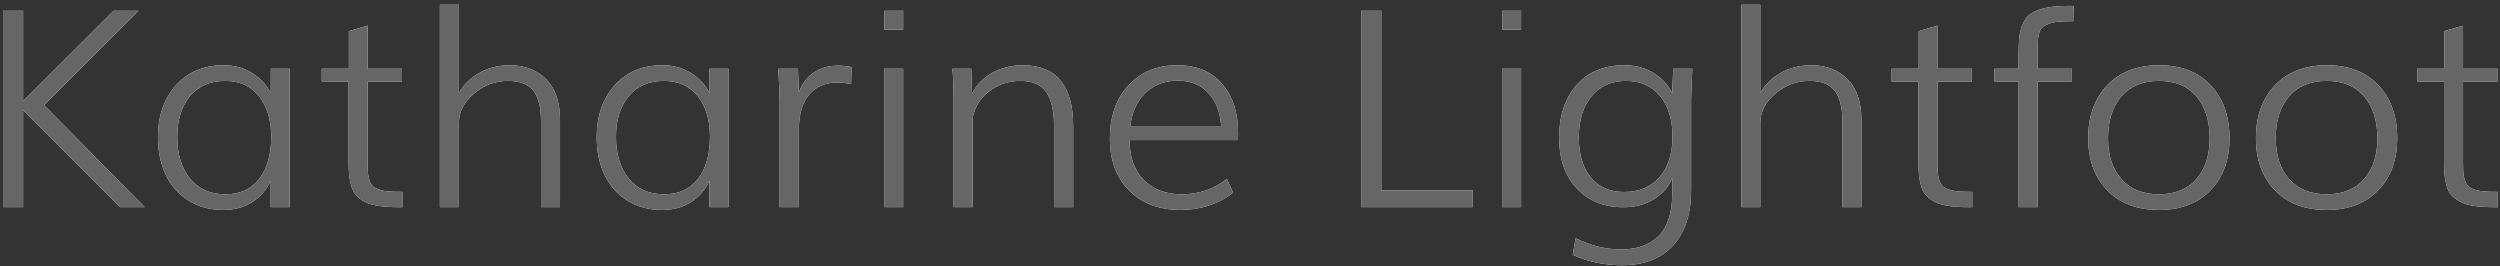<svg xmlns="http://www.w3.org/2000/svg" xmlns:xlink="http://www.w3.org/1999/xlink" width="507" height="54" viewBox="0 0 507 54">
  <rect x="0" y="0" width="507" height="54" fill="#333333" stroke="none"/>
  <defs>
    <path id="kat-logo-a" d="M4.074,41.043 L4.074,21.383 L23.707,41.043 L28.738,41.043 L8.312,20.371 L27.48,1.23 L22.422,1.23 L4.074,19.523 L4.074,1.23 L0,1.23 L0,41.043 L4.074,41.043 Z M44.68,41.617 C46.922,41.617 48.872,41.089 50.531,40.031 C52.19,38.974 53.439,37.534 54.277,35.711 L54.277,35.711 L54.277,41.043 L58.133,41.043 L58.133,12.988 L54.305,12.988 L54.305,17.965 C53.484,16.288 52.227,14.921 50.531,13.863 C48.836,12.806 46.904,12.277 44.734,12.277 C40.706,12.277 37.479,13.635 35.055,16.352 C32.63,19.068 31.418,22.577 31.418,26.879 C31.418,29.704 31.938,32.225 32.977,34.439 C34.016,36.654 35.547,38.404 37.57,39.689 C39.594,40.975 41.964,41.617 44.68,41.617 Z M45.09,38.445 C42.027,38.445 39.635,37.379 37.912,35.246 C36.189,33.113 35.328,30.297 35.328,26.797 C35.328,23.388 36.185,20.645 37.898,18.566 C39.612,16.488 42,15.449 45.062,15.449 C47.979,15.449 50.262,16.484 51.912,18.553 C53.562,20.622 54.387,23.361 54.387,26.77 C54.387,30.361 53.58,33.204 51.967,35.301 C50.354,37.397 48.061,38.445 45.09,38.445 Z M80.992,41.07 L80.992,37.953 C79.88,37.953 78.969,37.926 78.258,37.871 C77.547,37.816 76.909,37.698 76.344,37.516 C75.779,37.333 75.355,37.119 75.072,36.873 C74.79,36.627 74.553,36.253 74.361,35.752 C74.17,35.251 74.051,34.717 74.006,34.152 C73.96,33.587 73.938,32.84 73.938,31.91 L73.938,31.91 L73.938,15.559 L80.91,15.559 L80.91,12.988 L73.938,12.988 L73.938,4.238 L70.137,5.359 L70.137,12.988 L64.641,12.988 L64.641,15.559 L70.082,15.559 L70.082,31.746 C70.082,32.858 70.118,33.788 70.191,34.535 C70.264,35.283 70.41,36.03 70.629,36.777 C70.848,37.525 71.162,38.131 71.572,38.596 C71.982,39.061 72.52,39.484 73.186,39.867 C73.851,40.25 74.68,40.533 75.674,40.715 C76.667,40.897 77.839,41.007 79.188,41.043 C79.26,41.043 79.557,41.048 80.076,41.057 L80.241,41.06 C80.661,41.067 80.911,41.07 80.992,41.07 L80.992,41.07 Z M92.449,41.043 L92.449,23.953 C92.449,21.747 93.461,19.779 95.484,18.047 C97.508,16.315 99.823,15.449 102.43,15.449 C104.799,15.449 106.504,16.115 107.543,17.445 C108.582,18.776 109.102,20.836 109.102,23.625 L109.102,23.625 L109.102,41.043 L112.957,41.043 L112.957,23.27 C112.957,19.715 112.014,16.994 110.127,15.107 C108.24,13.221 105.793,12.277 102.785,12.277 C100.488,12.277 98.428,12.792 96.605,13.822 C94.783,14.852 93.397,16.215 92.449,17.91 L92.449,17.91 L92.449,0 L88.594,0 L88.594,41.043 L92.449,41.043 Z M133.656,41.617 C135.898,41.617 137.849,41.089 139.508,40.031 C141.167,38.974 142.415,37.534 143.254,35.711 L143.254,35.711 L143.254,41.043 L147.109,41.043 L147.109,12.988 L143.281,12.988 L143.281,17.965 C142.461,16.288 141.203,14.921 139.508,13.863 C137.812,12.806 135.88,12.277 133.711,12.277 C129.682,12.277 126.456,13.635 124.031,16.352 C121.607,19.068 120.395,22.577 120.395,26.879 C120.395,29.704 120.914,32.225 121.953,34.439 C122.992,36.654 124.523,38.404 126.547,39.689 C128.57,40.975 130.94,41.617 133.656,41.617 Z M134.066,38.445 C131.004,38.445 128.611,37.379 126.889,35.246 C125.166,33.113 124.305,30.297 124.305,26.797 C124.305,23.388 125.161,20.645 126.875,18.566 C128.589,16.488 130.977,15.449 134.039,15.449 C136.956,15.449 139.239,16.484 140.889,18.553 C142.538,20.622 143.363,23.361 143.363,26.77 C143.363,30.361 142.557,33.204 140.943,35.301 C139.33,37.397 137.038,38.445 134.066,38.445 Z M161.383,41.043 L161.383,25.594 C161.383,22.294 162.085,19.833 163.488,18.211 C164.892,16.589 166.779,15.777 169.148,15.777 C170.042,15.777 170.99,15.887 171.992,16.105 L171.992,16.105 L172.074,12.633 C171.181,12.451 170.242,12.359 169.258,12.359 C167.471,12.359 165.89,12.806 164.514,13.699 C163.137,14.592 162.094,15.951 161.383,17.773 L161.383,17.773 L161.219,12.988 L157.199,12.988 L157.281,14.082 C157.318,14.811 157.363,15.745 157.418,16.885 C157.473,18.024 157.5,19.013 157.5,19.852 L157.5,19.852 L157.5,41.043 L161.383,41.043 Z M182.547,5.059 L182.547,1.23 L178.719,1.23 L178.719,5.059 L182.547,5.059 Z M182.547,41.043 L182.547,12.988 L178.691,12.988 L178.691,41.043 L182.547,41.043 Z M196.629,41.043 L196.629,22.996 C197.048,20.772 198.169,18.958 199.992,17.555 C201.815,16.151 203.939,15.449 206.363,15.449 C208.77,15.449 210.501,16.206 211.559,17.719 C212.616,19.232 213.145,21.538 213.145,24.637 L213.145,24.637 L213.145,41.043 L217.027,41.043 L217.027,24.637 C217.027,16.397 213.618,12.277 206.801,12.277 C204.577,12.277 202.54,12.779 200.689,13.781 C198.839,14.784 197.449,16.197 196.52,18.02 L196.52,18.02 L196.355,12.988 L192.527,12.988 L192.609,13.863 C192.646,14.465 192.682,15.253 192.719,16.229 C192.755,17.204 192.773,18.083 192.773,18.867 L192.773,18.867 L192.773,41.043 L196.629,41.043 Z M238.875,41.617 C240.844,41.617 242.753,41.312 244.604,40.701 C246.454,40.09 248.072,39.229 249.457,38.117 L249.457,38.117 L248.199,35.328 C245.556,37.406 242.493,38.445 239.012,38.445 C235.803,38.445 233.242,37.47 231.328,35.52 C229.414,33.569 228.457,30.88 228.457,27.453 L228.457,27.453 L250.441,27.453 C250.456,27.304 250.465,26.947 250.468,26.383 L250.469,25.977 C250.469,21.839 249.38,18.521 247.201,16.023 C245.023,13.526 242.01,12.277 238.164,12.277 C234.026,12.277 230.708,13.645 228.211,16.379 C225.714,19.113 224.465,22.695 224.465,27.125 C224.465,31.518 225.768,35.032 228.375,37.666 C230.982,40.3 234.482,41.617 238.875,41.617 Z M247.051,24.746 L228.594,24.746 C228.904,21.866 229.929,19.587 231.67,17.91 C233.411,16.233 235.603,15.395 238.246,15.395 C240.78,15.395 242.835,16.224 244.412,17.883 C245.989,19.542 246.868,21.829 247.051,24.746 L247.051,24.746 Z M298.074,41.043 L298.074,37.652 L279.508,37.652 L279.508,1.23 L275.434,1.23 L275.434,41.043 L298.074,41.043 Z M307.863,5.059 L307.863,1.23 L304.035,1.23 L304.035,5.059 L307.863,5.059 Z M307.863,41.043 L307.863,12.988 L304.008,12.988 L304.008,41.043 L307.863,41.043 Z M328.316,52.828 C332.783,52.828 336.237,51.497 338.68,48.836 C341.122,46.174 342.344,42.419 342.344,37.57 L342.344,37.57 L342.344,19.359 C342.344,18.339 342.426,16.215 342.59,12.988 L342.59,12.988 L338.707,12.988 L338.516,17.938 C337.677,16.26 336.41,14.898 334.715,13.85 C333.02,12.801 331.042,12.277 328.781,12.277 C324.698,12.277 321.476,13.617 319.115,16.297 C316.755,18.977 315.574,22.531 315.574,26.961 C315.574,31.281 316.768,34.713 319.156,37.256 C321.544,39.799 324.689,41.07 328.59,41.07 C330.941,41.07 332.983,40.542 334.715,39.484 C336.447,38.427 337.714,36.996 338.516,35.191 L338.516,35.191 L338.516,38.309 C338.516,42.173 337.604,45.026 335.781,46.867 C333.958,48.708 331.434,49.629 328.207,49.629 C325.053,49.629 321.954,48.872 318.91,47.359 L318.91,47.359 L318.336,50.723 C321.435,52.126 324.762,52.828 328.316,52.828 Z M328.727,37.98 C325.883,37.98 323.645,36.996 322.014,35.027 C320.382,33.059 319.566,30.361 319.566,26.934 C319.566,23.452 320.423,20.667 322.137,18.58 C323.85,16.493 326.184,15.449 329.137,15.449 C332.053,15.449 334.355,16.47 336.041,18.512 C337.727,20.553 338.57,23.297 338.57,26.742 C338.57,30.169 337.704,32.899 335.973,34.932 C334.241,36.964 331.826,37.98 328.727,37.98 Z M356.371,41.043 L356.371,23.953 C356.371,21.747 357.383,19.779 359.406,18.047 C361.43,16.315 363.745,15.449 366.352,15.449 C368.721,15.449 370.426,16.115 371.465,17.445 C372.504,18.776 373.023,20.836 373.023,23.625 L373.023,23.625 L373.023,41.043 L376.879,41.043 L376.879,23.27 C376.879,19.715 375.936,16.994 374.049,15.107 C372.162,13.221 369.715,12.277 366.707,12.277 C364.41,12.277 362.35,12.792 360.527,13.822 C358.704,14.852 357.319,16.215 356.371,17.91 L356.371,17.91 L356.371,0 L352.516,0 L352.516,41.043 L356.371,41.043 Z M399.355,41.07 L399.355,37.953 C398.243,37.953 397.332,37.926 396.621,37.871 C395.91,37.816 395.272,37.698 394.707,37.516 C394.142,37.333 393.718,37.119 393.436,36.873 C393.153,36.627 392.916,36.253 392.725,35.752 C392.533,35.251 392.415,34.717 392.369,34.152 C392.324,33.587 392.301,32.84 392.301,31.91 L392.301,31.91 L392.301,15.559 L399.273,15.559 L399.273,12.988 L392.301,12.988 L392.301,4.238 L388.5,5.359 L388.5,12.988 L383.004,12.988 L383.004,15.559 L388.445,15.559 L388.445,31.746 C388.445,32.858 388.482,33.788 388.555,34.535 C388.628,35.283 388.773,36.03 388.992,36.777 C389.211,37.525 389.525,38.131 389.936,38.596 C390.346,39.061 390.883,39.484 391.549,39.867 C392.214,40.25 393.044,40.533 394.037,40.715 C395.031,40.897 396.202,41.007 397.551,41.043 C397.624,41.043 397.92,41.048 398.439,41.057 L398.605,41.06 C399.024,41.067 399.274,41.07 399.355,41.07 L399.355,41.07 Z M412.617,41.043 L412.617,15.559 L419.562,15.559 L419.562,12.988 L412.617,12.988 L412.617,9.133 C412.617,8.276 412.635,7.611 412.672,7.137 C412.708,6.663 412.804,6.171 412.959,5.66 C413.114,5.15 413.342,4.776 413.643,4.539 C413.943,4.302 414.367,4.074 414.914,3.855 C415.461,3.637 416.126,3.495 416.91,3.432 C417.694,3.368 418.669,3.336 419.836,3.336 L419.836,3.336 L419.891,0.246 L418.77,0.246 C417.038,0.246 415.579,0.369 414.395,0.615 C413.21,0.861 412.243,1.208 411.496,1.654 C410.749,2.101 410.174,2.73 409.773,3.541 C409.372,4.352 409.104,5.223 408.967,6.152 C408.83,7.082 408.762,8.258 408.762,9.68 L408.762,9.68 L408.762,12.988 L403.867,12.988 L403.867,15.559 L408.762,15.559 L408.762,41.043 L412.617,41.043 Z M437.227,41.617 C441.638,41.617 445.124,40.286 447.686,37.625 C450.247,34.964 451.527,31.445 451.527,27.07 C451.527,22.604 450.256,19.022 447.713,16.324 C445.17,13.626 441.684,12.277 437.254,12.277 C432.824,12.277 429.32,13.626 426.74,16.324 C424.161,19.022 422.871,22.604 422.871,27.07 C422.871,31.445 424.156,34.964 426.727,37.625 C429.297,40.286 432.797,41.617 437.227,41.617 Z M437.227,38.445 C433.945,38.445 431.402,37.415 429.598,35.355 C427.793,33.296 426.891,30.534 426.891,27.07 C426.891,23.516 427.793,20.69 429.598,18.594 C431.402,16.497 433.945,15.449 437.227,15.449 C440.49,15.449 443.019,16.497 444.814,18.594 C446.61,20.69 447.508,23.516 447.508,27.07 C447.508,30.534 446.61,33.296 444.814,35.355 C443.019,37.415 440.49,38.445 437.227,38.445 Z M471.242,41.617 C475.654,41.617 479.14,40.286 481.701,37.625 C484.262,34.964 485.543,31.445 485.543,27.07 C485.543,22.604 484.271,19.022 481.729,16.324 C479.186,13.626 475.699,12.277 471.27,12.277 C466.84,12.277 463.335,13.626 460.756,16.324 C458.176,19.022 456.887,22.604 456.887,27.07 C456.887,31.445 458.172,34.964 460.742,37.625 C463.312,40.286 466.812,41.617 471.242,41.617 Z M471.242,38.445 C467.961,38.445 465.418,37.415 463.613,35.355 C461.809,33.296 460.906,30.534 460.906,27.07 C460.906,23.516 461.809,20.69 463.613,18.594 C465.418,16.497 467.961,15.449 471.242,15.449 C474.505,15.449 477.035,16.497 478.83,18.594 C480.626,20.69 481.523,23.516 481.523,27.07 C481.523,30.534 480.626,33.296 478.83,35.355 C477.035,37.415 474.505,38.445 471.242,38.445 Z M505.941,41.07 L505.941,37.953 C504.829,37.953 503.918,37.926 503.207,37.871 C502.496,37.816 501.858,37.698 501.293,37.516 C500.728,37.333 500.304,37.119 500.021,36.873 C499.739,36.627 499.502,36.253 499.311,35.752 C499.119,35.251 499.001,34.717 498.955,34.152 C498.91,33.587 498.887,32.84 498.887,31.91 L498.887,31.91 L498.887,15.559 L505.859,15.559 L505.859,12.988 L498.887,12.988 L498.887,4.238 L495.086,5.359 L495.086,12.988 L489.59,12.988 L489.59,15.559 L495.031,15.559 L495.031,31.746 C495.031,32.858 495.068,33.788 495.141,34.535 C495.214,35.283 495.359,36.03 495.578,36.777 C495.797,37.525 496.111,38.131 496.521,38.596 C496.932,39.061 497.469,39.484 498.135,39.867 C498.8,40.25 499.63,40.533 500.623,40.715 C501.617,40.897 502.788,41.007 504.137,41.043 C504.21,41.043 504.506,41.048 505.025,41.057 L505.191,41.06 C505.61,41.067 505.86,41.07 505.941,41.07 L505.941,41.07 Z"/>
  </defs>
  <g fill="none" transform="translate(.615 .957)">
    <use fill="#FFFFFE" xlink:href="#kat-logo-a"/>
    <use fill="#666" xlink:href="#kat-logo-a"/>
  </g>
</svg>
